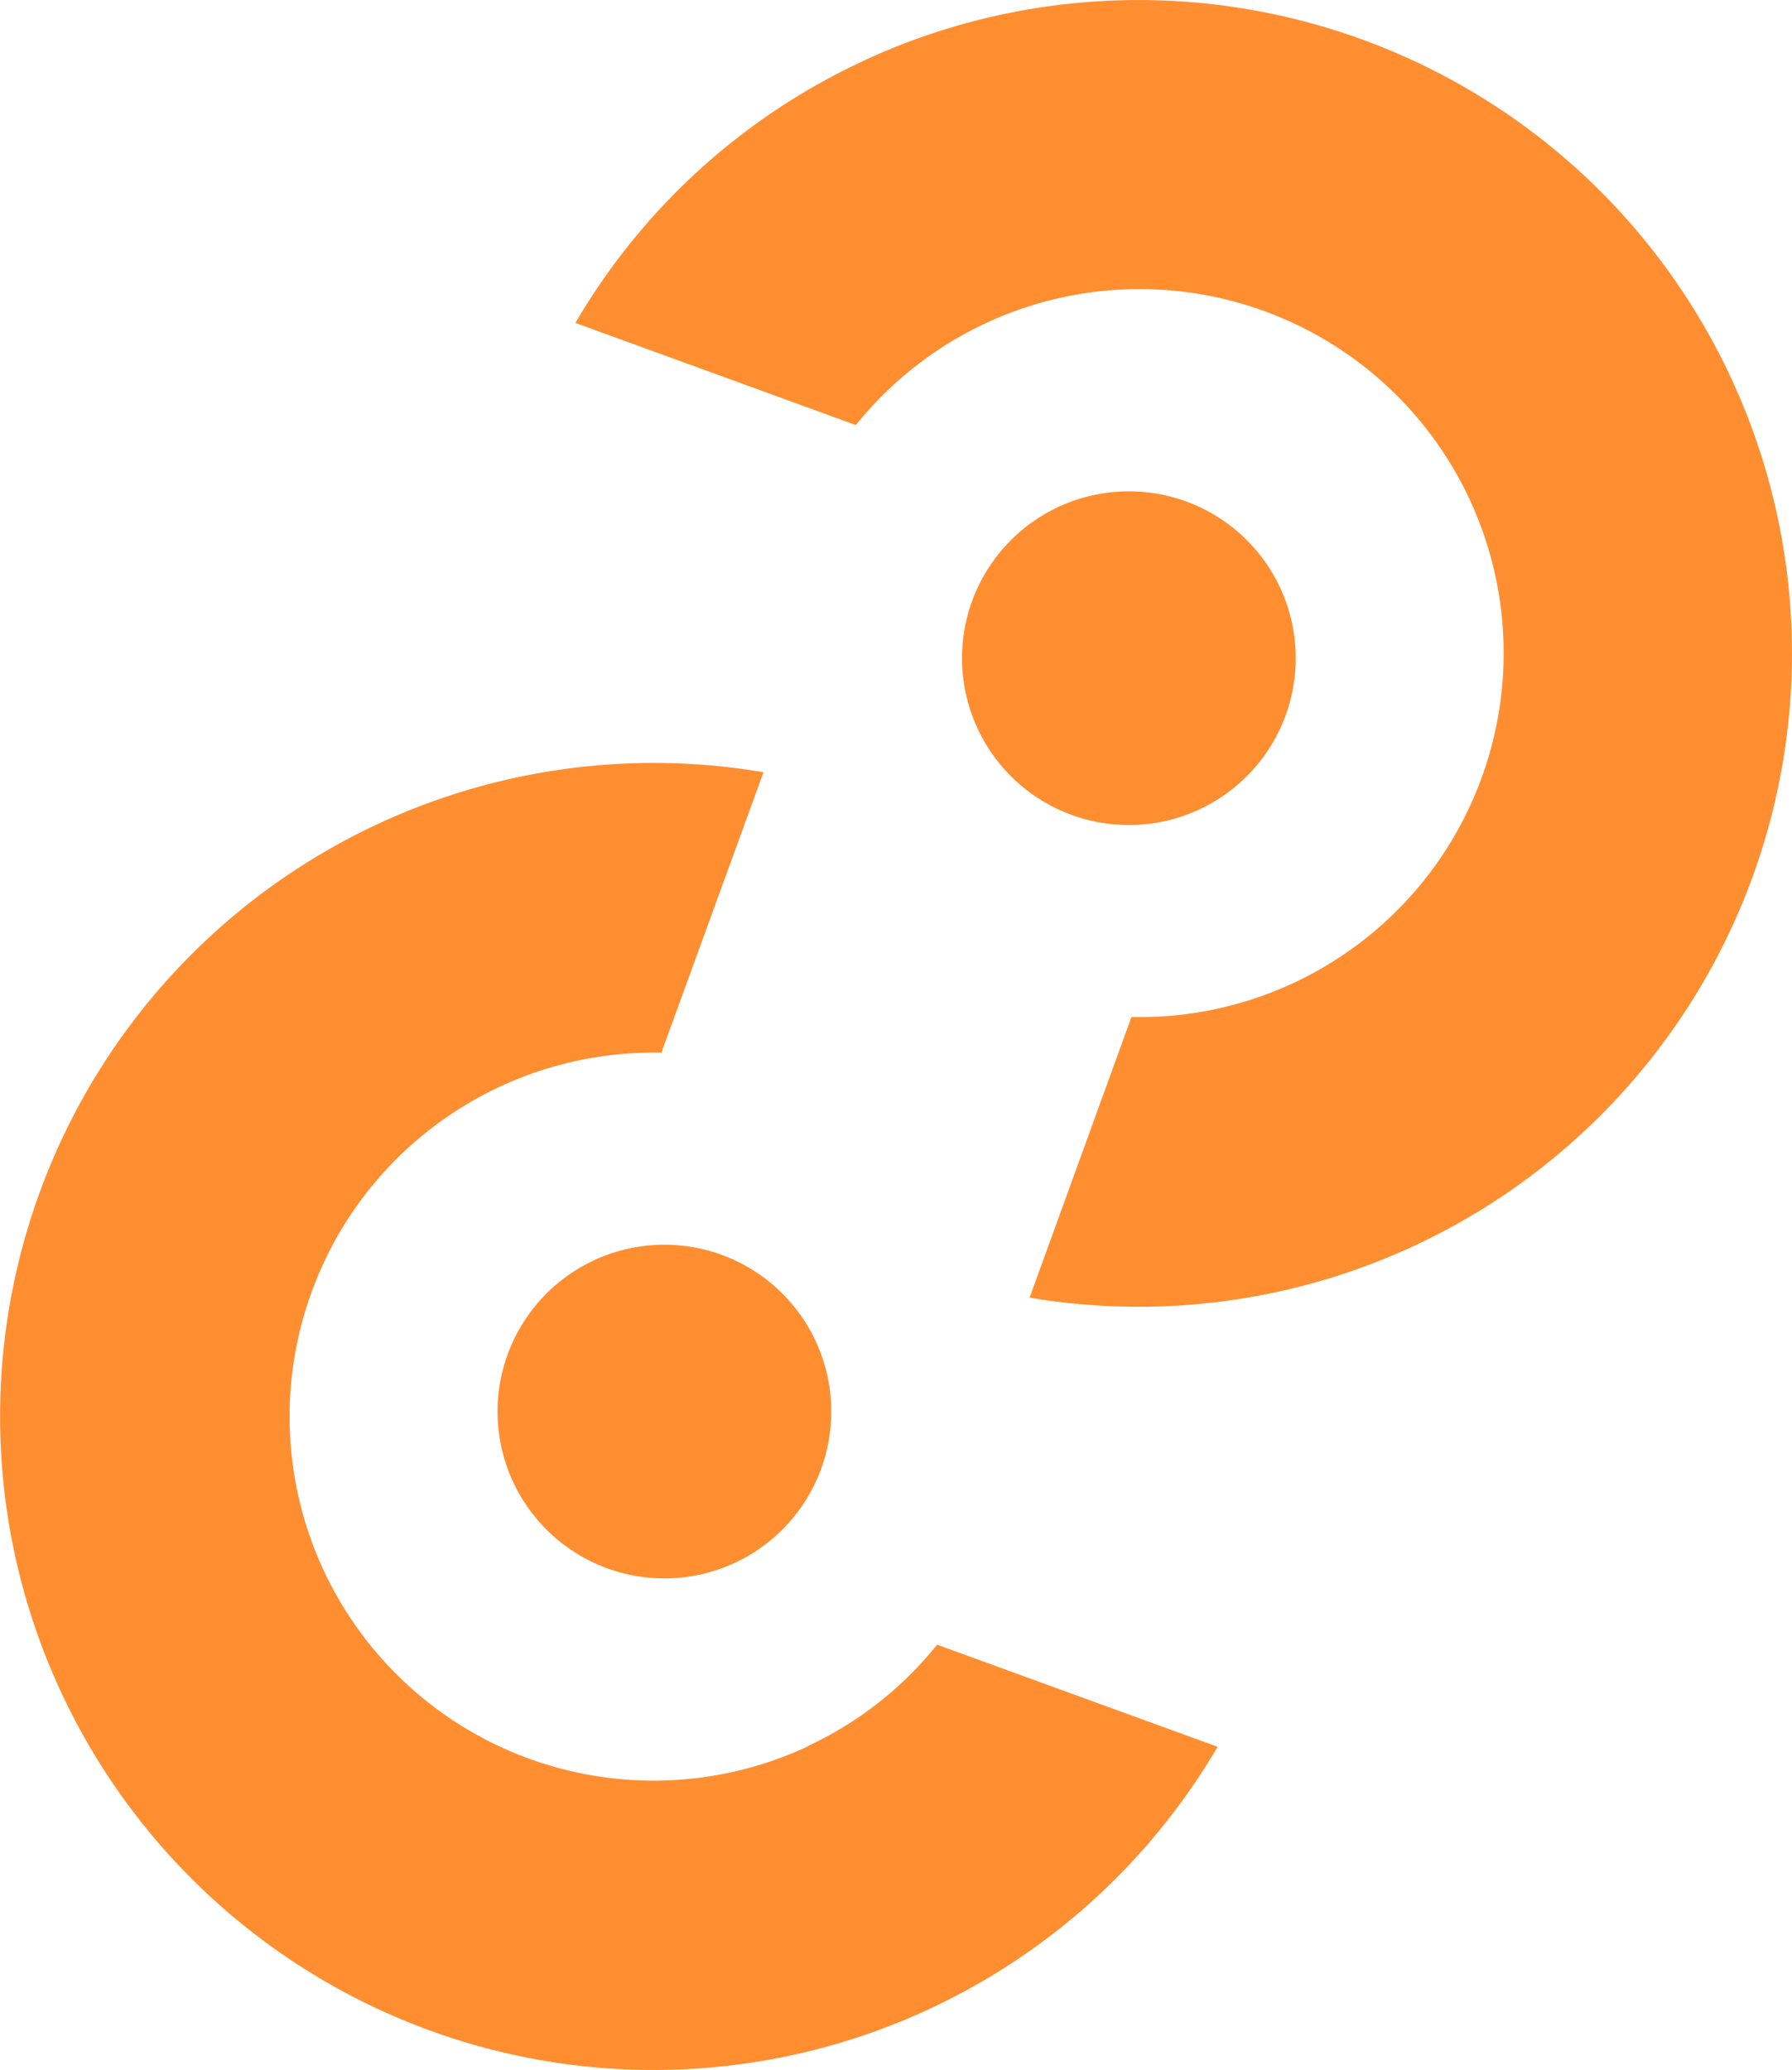 <svg xmlns="http://www.w3.org/2000/svg" width="34.625" height="40" viewBox="0 0 34.625 40"><defs><style>.a{fill:#ff8e31;}</style></defs><g transform="translate(-41.807 -30.769)"><path class="a" d="M57.425,110.673a7.034,7.034,0,1,1-2.839-13.4l1.973-5.419a12.628,12.628,0,1,0,8.774,18.831l-5.419-1.973a6.993,6.993,0,0,1-2.5,1.961Z" transform="translate(0 -46.163)"/><path class="a" d="M83.389,130.436A3.224,3.224,0,1,0,87.671,132,3.224,3.224,0,0,0,83.389,130.436Z" transform="translate(-30.103 -75.315)"/><path class="a" d="M93.29,31.953a12.562,12.562,0,0,0-5.55,5.056l5.419,1.973a7.034,7.034,0,1,1,5.325,11.439l-1.968,5.422a12.625,12.625,0,1,0-3.231-23.89Z" transform="translate(-34.815 0)"/><path class="a" d="M123.184,76.137a3.224,3.224,0,1,0-4.282-1.561A3.224,3.224,0,0,0,123.184,76.137Z" transform="translate(-58.205 -29.727)"/></g></svg>